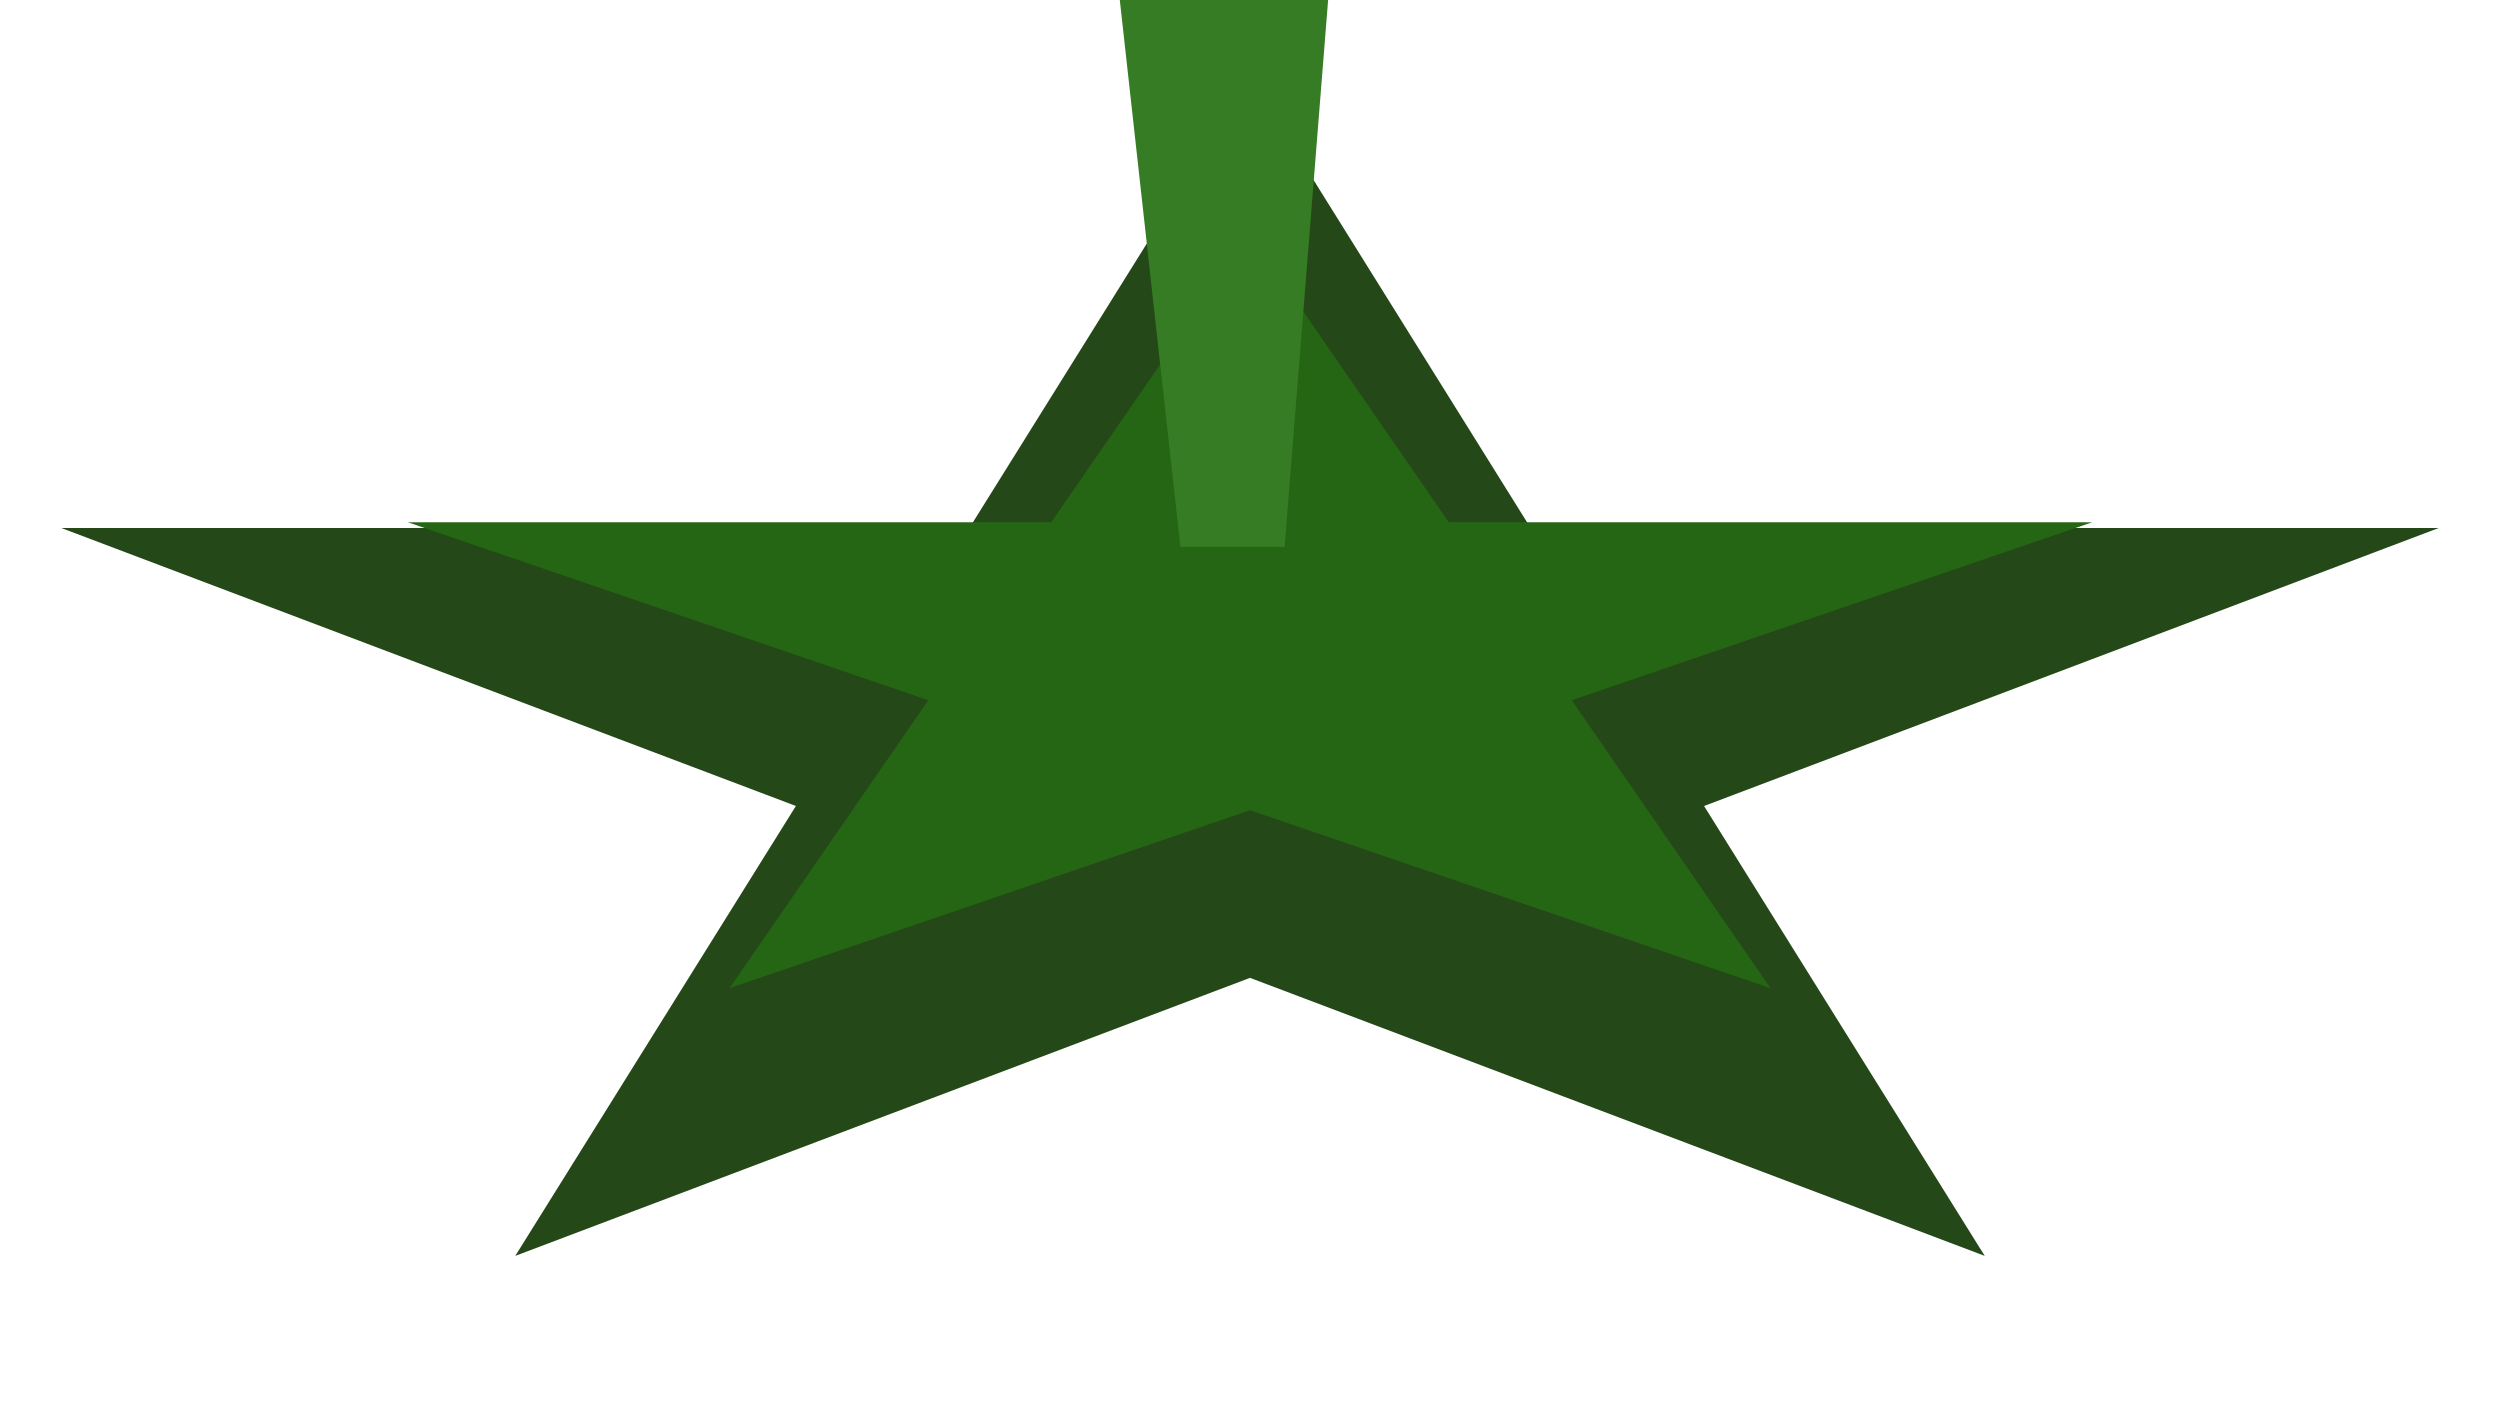 <svg width="48" height="27" viewBox="0 0 48 27" fill="none" xmlns="http://www.w3.org/2000/svg">
<path d="M24 1.5L29.388 10.137H46.825L32.718 15.475L38.107 24.113L24 18.775L9.893 24.113L15.281 15.475L1.175 10.137H18.612L24 1.5Z" fill="#254818"/>
<path d="M24 4.5L27.817 10.028H40.168L30.176 13.444L33.992 18.972L24 15.556L14.008 18.972L17.824 13.444L7.832 10.028H20.183L24 4.5Z" fill="#256614"/>
<path d="M25.5 0L24.664 10.5H22.664L21.5 0H25.5Z" fill="#367C25"/>
</svg>
